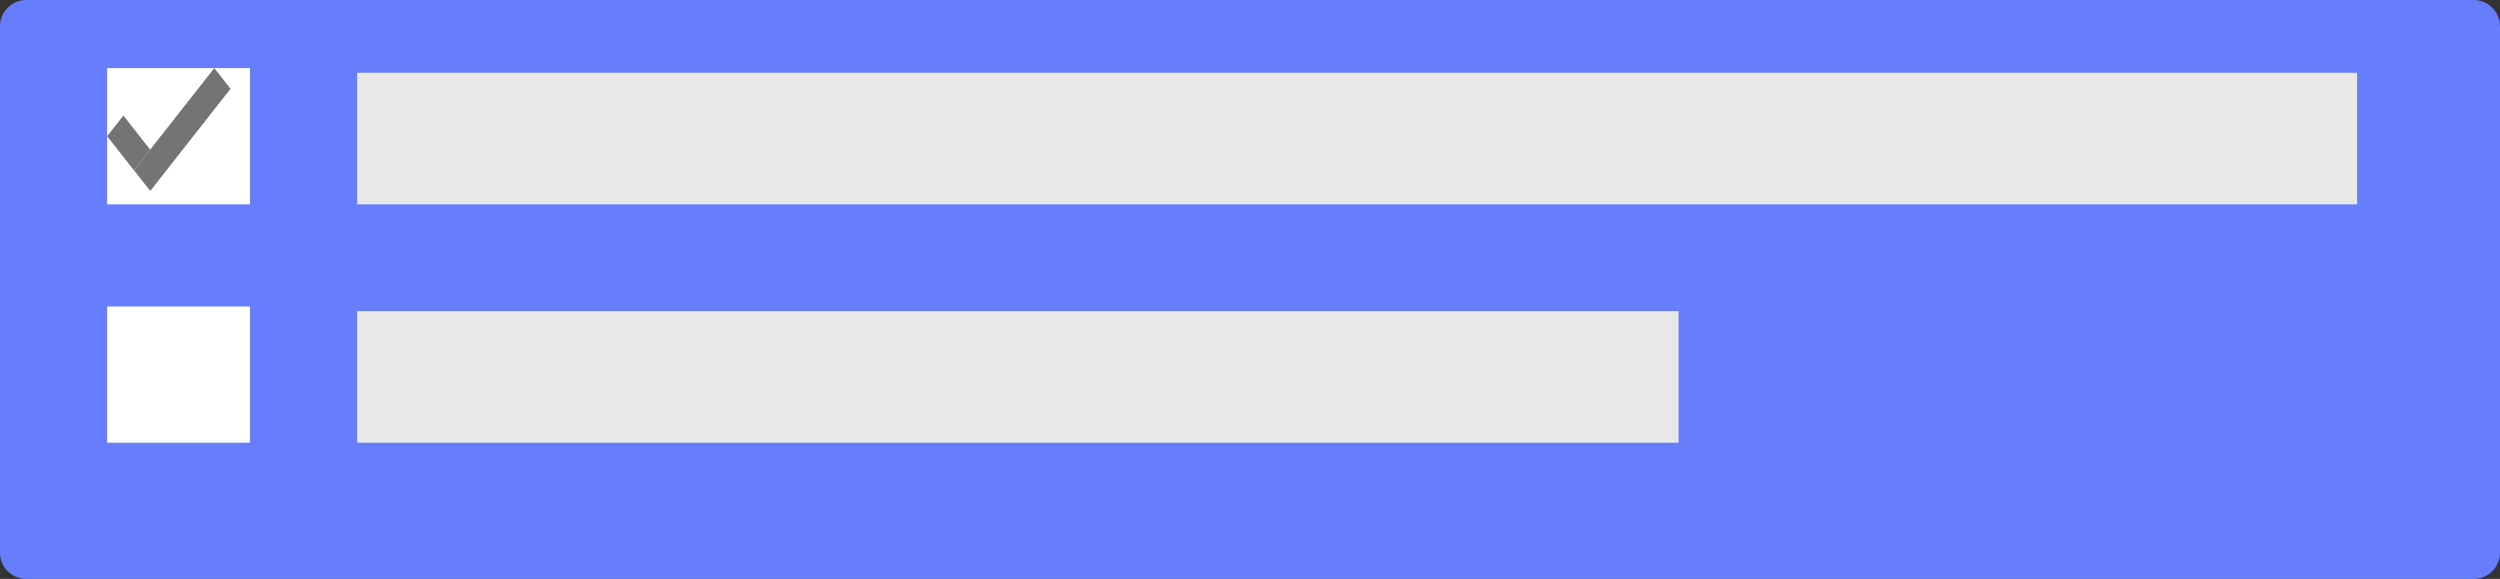 <svg width="95" height="22" viewBox="0 0 95 22" fill="none" xmlns="http://www.w3.org/2000/svg">
<rect x="0" y="0" width="95" height="22" fill="#333333" stroke="none"/>
<path d="M0 1C0 0.448 0.448 0 1 0H94C94.552 0 95 0.448 95 1V21C95 21.552 94.552 22 94 22H1C0.448 22 0 21.552 0 21V1Z" fill="#667EFC"/>
<line x1="13.571" y1="5.265" x2="89.571" y2="5.265" stroke="#E8E8E8" stroke-width="5"/>
<line x1="13.571" y1="14.323" x2="63.786" y2="14.323" stroke="#E8E8E8" stroke-width="5"/>
<rect x="4.071" y="2.588" width="5.429" height="5.176" fill="white"/>
<rect x="4.071" y="11.647" width="5.429" height="5.176" fill="white"/>
<line y1="-0.5" x2="4.939" y2="-0.5" transform="matrix(-0.618 0.786 -0.618 -0.786 8.143 2.588)" stroke="#747474"/>
<line y1="-0.5" x2="1.646" y2="-0.5" transform="matrix(0.618 0.786 -0.618 0.786 4.071 5.177)" stroke="#747474"/>
</svg>
